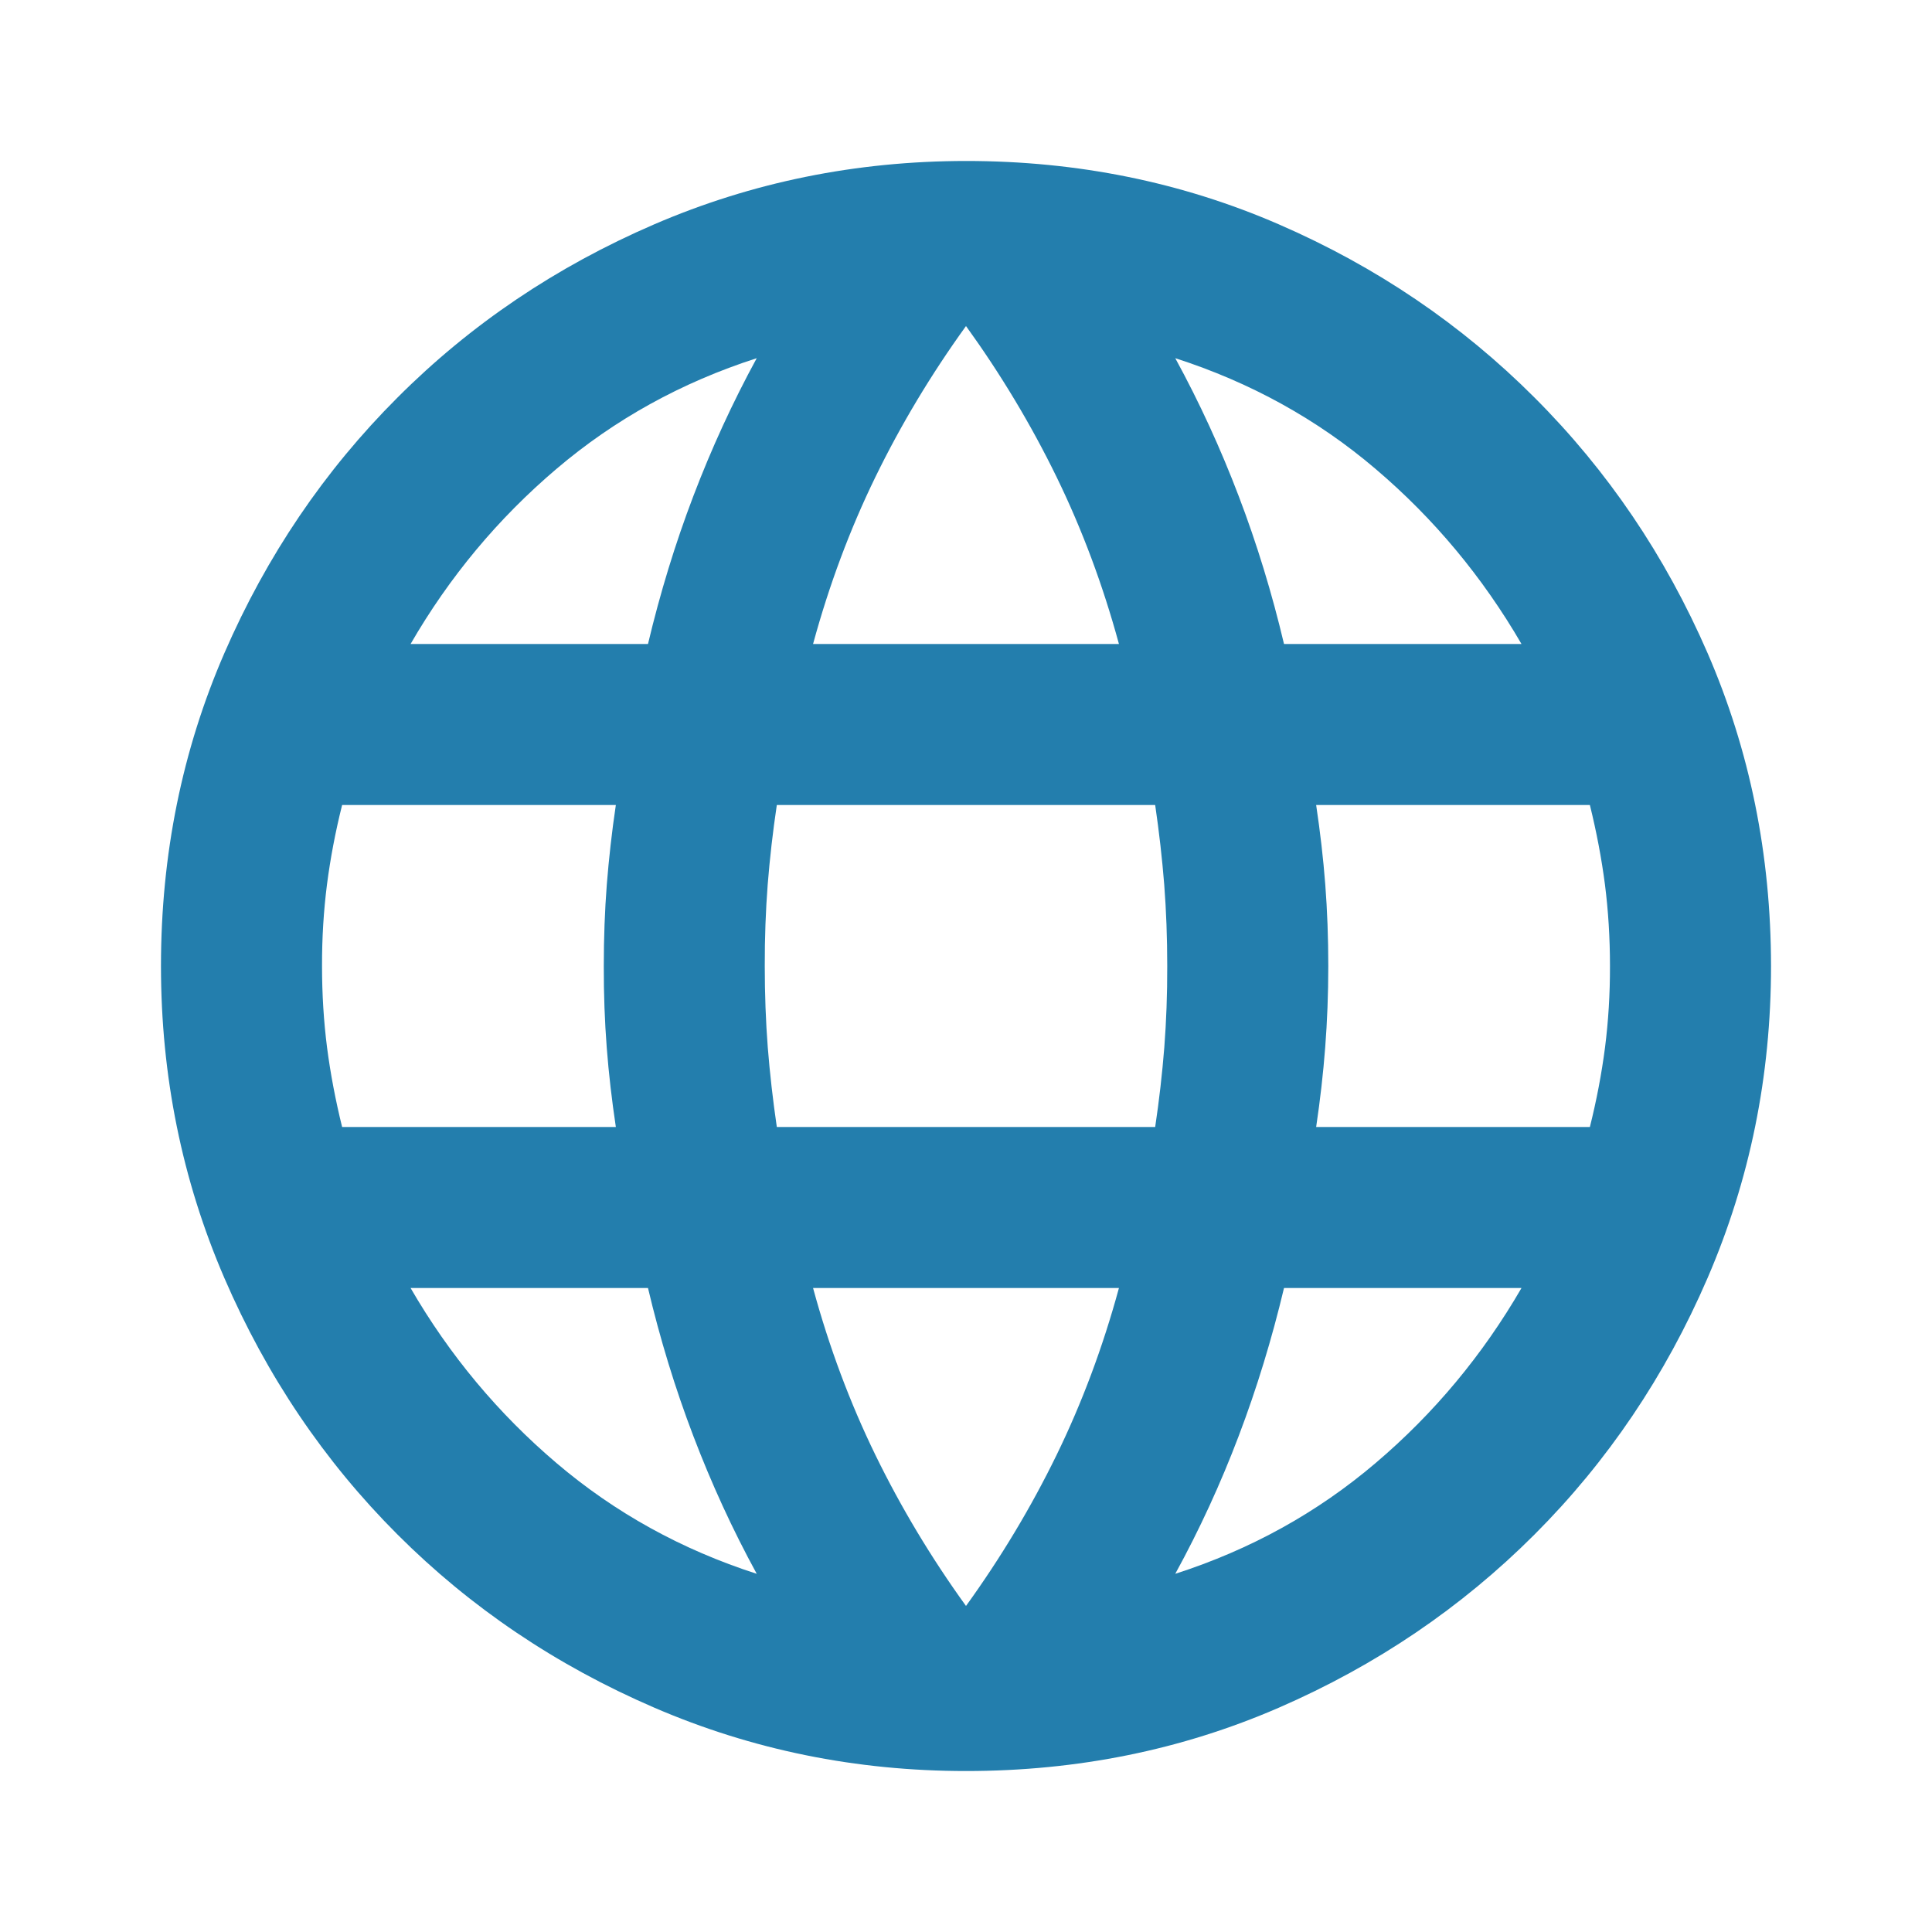 <svg width="25" height="25" viewBox="0 0 25 25" fill="none" xmlns="http://www.w3.org/2000/svg">
<path d="M12.5 22.917C11.076 22.917 9.731 22.643 8.464 22.096C7.196 21.549 6.089 20.802 5.143 19.856C4.197 18.91 3.45 17.804 2.903 16.537C2.356 15.269 2.083 13.924 2.083 12.5C2.083 11.059 2.357 9.709 2.904 8.45C3.451 7.191 4.198 6.089 5.144 5.144C6.09 4.197 7.196 3.451 8.463 2.904C9.729 2.358 11.075 2.084 12.5 2.083C13.941 2.083 15.291 2.357 16.55 2.904C17.809 3.451 18.911 4.198 19.856 5.144C20.803 6.09 21.549 7.192 22.096 8.451C22.642 9.71 22.916 11.06 22.917 12.5C22.917 13.924 22.643 15.269 22.096 16.537C21.549 17.804 20.802 18.911 19.856 19.857C18.91 20.803 17.808 21.55 16.549 22.097C15.29 22.644 13.94 22.917 12.5 22.917ZM12.5 20.781C12.951 20.156 13.342 19.505 13.672 18.828C14.002 18.151 14.271 17.431 14.479 16.667H10.521C10.729 17.431 10.998 18.151 11.328 18.828C11.658 19.505 12.049 20.156 12.5 20.781ZM9.792 20.365C9.479 19.792 9.206 19.197 8.971 18.58C8.736 17.964 8.541 17.326 8.385 16.667H5.313C5.816 17.535 6.446 18.29 7.201 18.932C7.957 19.575 8.82 20.052 9.792 20.365ZM15.208 20.365C16.181 20.052 17.044 19.575 17.8 18.932C18.556 18.29 19.185 17.535 19.688 16.667H16.615C16.458 17.326 16.263 17.965 16.029 18.581C15.795 19.198 15.522 19.792 15.208 20.365ZM4.427 14.583H7.969C7.917 14.236 7.877 13.893 7.851 13.554C7.825 13.215 7.812 12.864 7.813 12.5C7.813 12.135 7.826 11.784 7.852 11.446C7.879 11.108 7.917 10.765 7.969 10.417H4.427C4.34 10.764 4.275 11.107 4.231 11.446C4.188 11.785 4.166 12.136 4.167 12.5C4.167 12.865 4.189 13.216 4.232 13.554C4.276 13.892 4.341 14.235 4.427 14.583ZM10.052 14.583H14.948C15 14.236 15.039 13.893 15.066 13.554C15.092 13.215 15.105 12.864 15.104 12.5C15.104 12.135 15.091 11.784 15.065 11.446C15.038 11.108 14.999 10.765 14.948 10.417H10.052C10 10.764 9.961 11.107 9.934 11.446C9.908 11.785 9.895 12.136 9.896 12.5C9.896 12.865 9.909 13.216 9.935 13.554C9.962 13.892 10.001 14.235 10.052 14.583ZM17.031 14.583H20.573C20.66 14.236 20.725 13.893 20.769 13.554C20.812 13.215 20.834 12.864 20.833 12.5C20.833 12.135 20.811 11.784 20.768 11.446C20.724 11.108 20.659 10.765 20.573 10.417H17.031C17.083 10.764 17.123 11.107 17.149 11.446C17.175 11.785 17.188 12.136 17.188 12.5C17.188 12.865 17.174 13.216 17.148 13.554C17.122 13.892 17.083 14.235 17.031 14.583ZM16.615 8.333H19.688C19.184 7.465 18.555 6.71 17.8 6.068C17.045 5.425 16.181 4.948 15.208 4.635C15.521 5.208 15.794 5.803 16.029 6.42C16.264 7.036 16.459 7.674 16.615 8.333ZM10.521 8.333H14.479C14.271 7.569 14.002 6.849 13.672 6.172C13.342 5.495 12.951 4.844 12.5 4.219C12.049 4.844 11.658 5.495 11.328 6.172C10.998 6.849 10.729 7.569 10.521 8.333ZM5.313 8.333H8.385C8.542 7.674 8.737 7.035 8.972 6.419C9.207 5.802 9.48 5.208 9.792 4.635C8.819 4.948 7.956 5.425 7.2 6.068C6.444 6.71 5.815 7.465 5.313 8.333Z" fill="#237EAD"/>
</svg>
